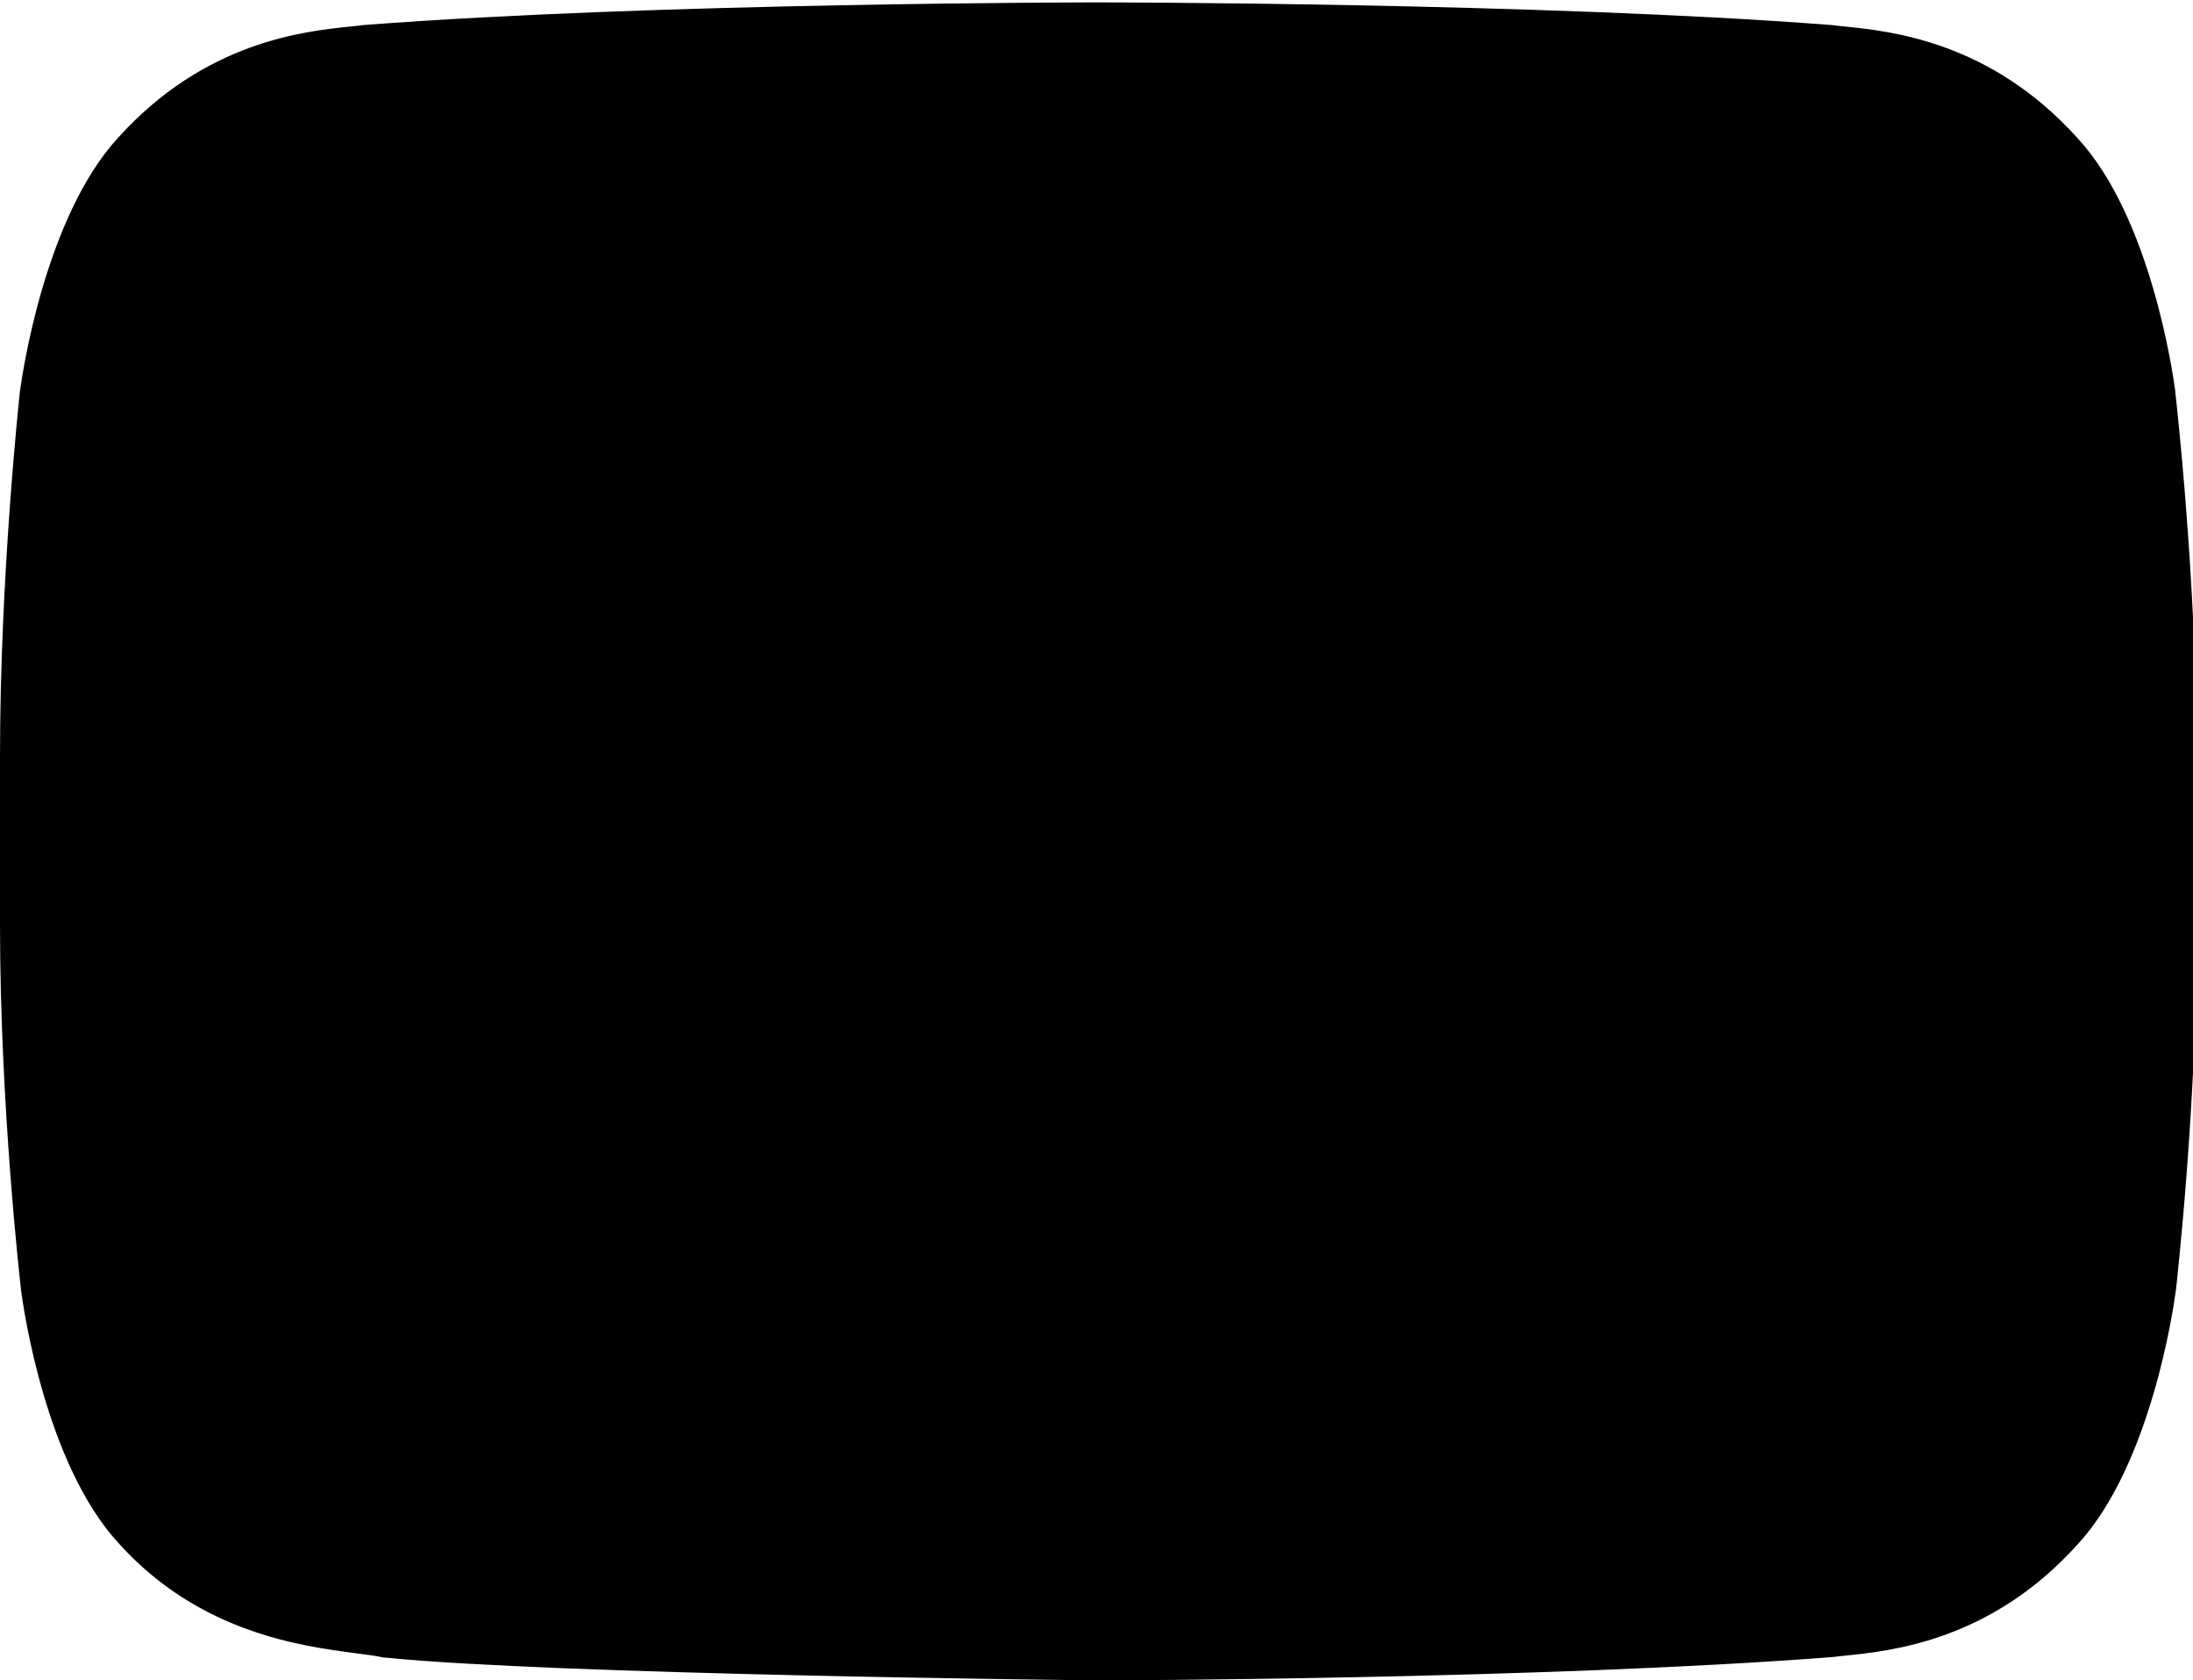<svg viewBox="0 0 201 154" width="201" height="154"><style>tspan { white-space:pre }.shp0 { fill: #63d1bb } .shp1 { fill: #ffffff } </style><path class="shp0" d="M193.91 36.52C193.91 36.52 192.07 22.5 186.34 16.36C179.08 8.28 170.99 8.23 167.26 7.77C140.61 5.72 100.65 5.72 100.65 5.72L100.55 5.72C100.55 5.72 60.6 5.72 33.94 7.77C30.21 8.22 22.13 8.28 14.86 16.36C9.18 22.55 7.29 36.52 7.29 36.52C7.29 36.52 5.5 52.94 5.5 69.36L5.5 84.76C5.5 101.18 7.39 117.6 7.39 117.6C7.39 117.6 9.24 131.62 14.96 137.76C22.23 145.84 31.69 145.58 35.94 146.45C51.18 147.99 100.65 148.5 100.65 148.5C100.65 148.5 140.66 148.45 167.31 146.4C171.04 145.94 179.12 145.89 186.39 137.81C192.07 131.67 193.96 117.65 193.96 117.65C193.96 117.65 195.85 101.23 195.85 84.81L195.85 69.41C195.8 52.94 193.91 36.52 193.91 36.52Z" /><path class="shp1" d="M100.63 154L100.6 154C98.57 153.98 50.7 153.46 35.39 151.92L35.11 151.9L34.84 151.84C34.29 151.73 33.5 151.63 32.58 151.51C27.58 150.85 18.27 149.63 10.91 141.47C4.2 134.24 2.15 119.93 1.94 118.32L1.93 118.23C1.85 117.55 0 101.3 0 84.76L0 69.36C0 52.83 1.75 36.6 1.82 35.92L1.84 35.78C2.06 34.17 4.15 19.92 10.79 12.66C18.78 3.79 27.85 2.87 32.21 2.42C32.6 2.38 32.95 2.35 33.27 2.3L33.52 2.28C60.08 0.24 100.15 0.22 100.55 0.22L100.65 0.22C101.06 0.22 141.12 0.24 167.68 2.28L167.93 2.3C168.25 2.35 168.61 2.38 168.99 2.42C173.35 2.86 182.41 3.79 190.4 12.64C197.11 19.88 199.15 34.19 199.37 35.8L199.37 35.88C199.45 36.57 201.3 52.8 201.36 69.39L201.36 84.81C201.36 101.35 199.5 117.6 199.43 118.28L199.41 118.38C199.2 120 197.1 134.29 190.45 141.51C182.47 150.38 173.4 151.3 169.04 151.74C168.66 151.78 168.3 151.82 167.98 151.86L167.73 151.88C141.18 153.92 101.06 154 100.66 154L100.63 154ZM36.74 141C51.7 142.46 99.17 142.98 100.68 143C101.99 143 140.95 142.9 166.77 140.93C167.13 140.88 167.51 140.84 167.93 140.8C171.6 140.43 177.15 139.87 182.3 134.13L182.36 134.07C186.01 130.13 188.06 120.22 188.51 116.97C188.62 115.94 190.36 100.25 190.36 84.81L190.36 69.41C190.31 53.89 188.56 38.16 188.45 37.19C187.81 32.43 185.59 23.62 182.32 20.12L182.25 20.04C177.1 14.3 171.55 13.74 167.88 13.37C167.46 13.32 167.08 13.29 166.72 13.24C140.59 11.25 101.05 11.22 100.66 11.22L100.55 11.22C100.16 11.22 60.62 11.25 34.49 13.24C34.13 13.29 33.75 13.32 33.33 13.37C29.66 13.74 24.11 14.3 18.95 20.04L18.92 20.08C15.26 24.07 13.21 33.93 12.75 37.19C12.63 38.37 11 53.98 11 69.36L11 84.76C11 100.26 12.75 115.96 12.86 116.93C13.5 121.69 15.72 130.51 18.99 134.01L19.06 134.08C23.7 139.25 29.66 140.03 34.02 140.6C34.98 140.72 35.89 140.84 36.74 141ZM136.36 77.08L76.87 112.79L76.87 41.38L136.36 77.08Z" /></svg>